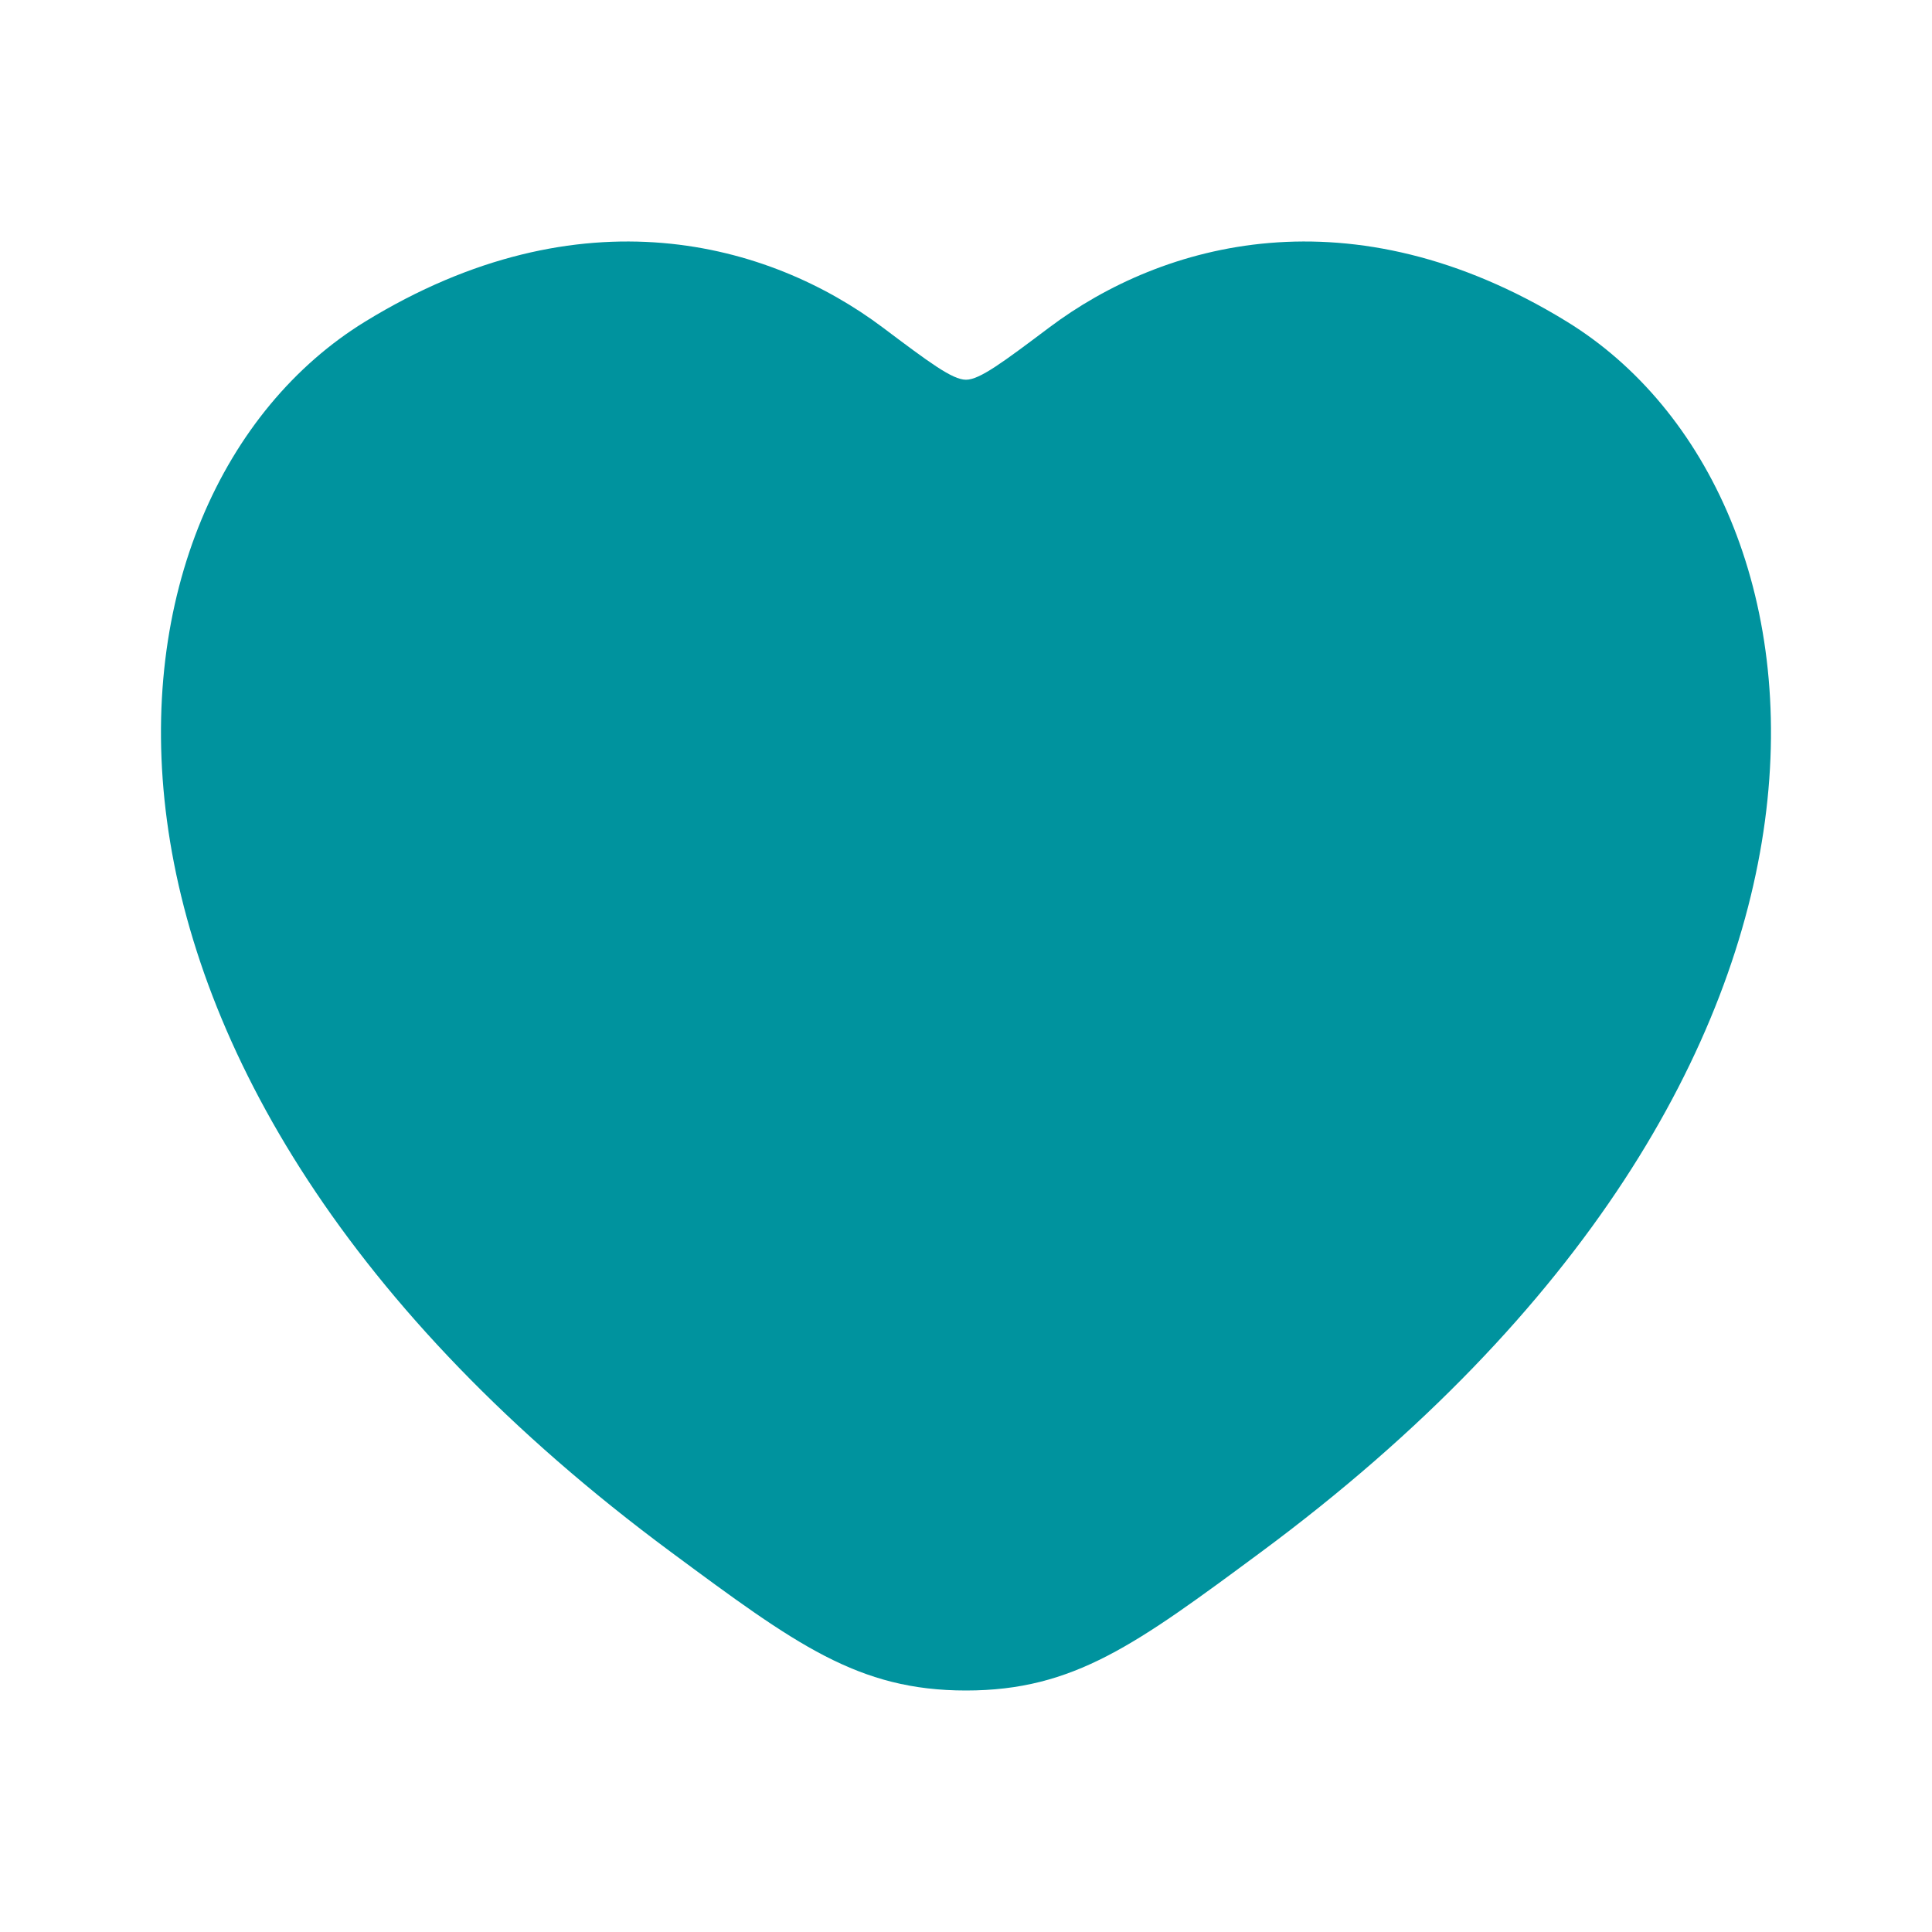 <svg width="40" height="40" viewBox="0 0 40 40" fill="none" xmlns="http://www.w3.org/2000/svg">
<path d="M32.437 6.657C27.968 3.915 24.067 5.02 21.724 6.78C20.763 7.502 20.282 7.862 20 7.862C19.717 7.862 19.237 7.502 18.276 6.78C15.932 5.02 12.031 3.915 7.562 6.657C1.696 10.255 0.369 22.125 13.899 32.139C16.476 34.046 17.764 35 20 35C22.235 35 23.523 34.046 26.101 32.139C39.63 22.125 38.303 10.255 32.437 6.657Z" fill="#00939E"/>
</svg>
